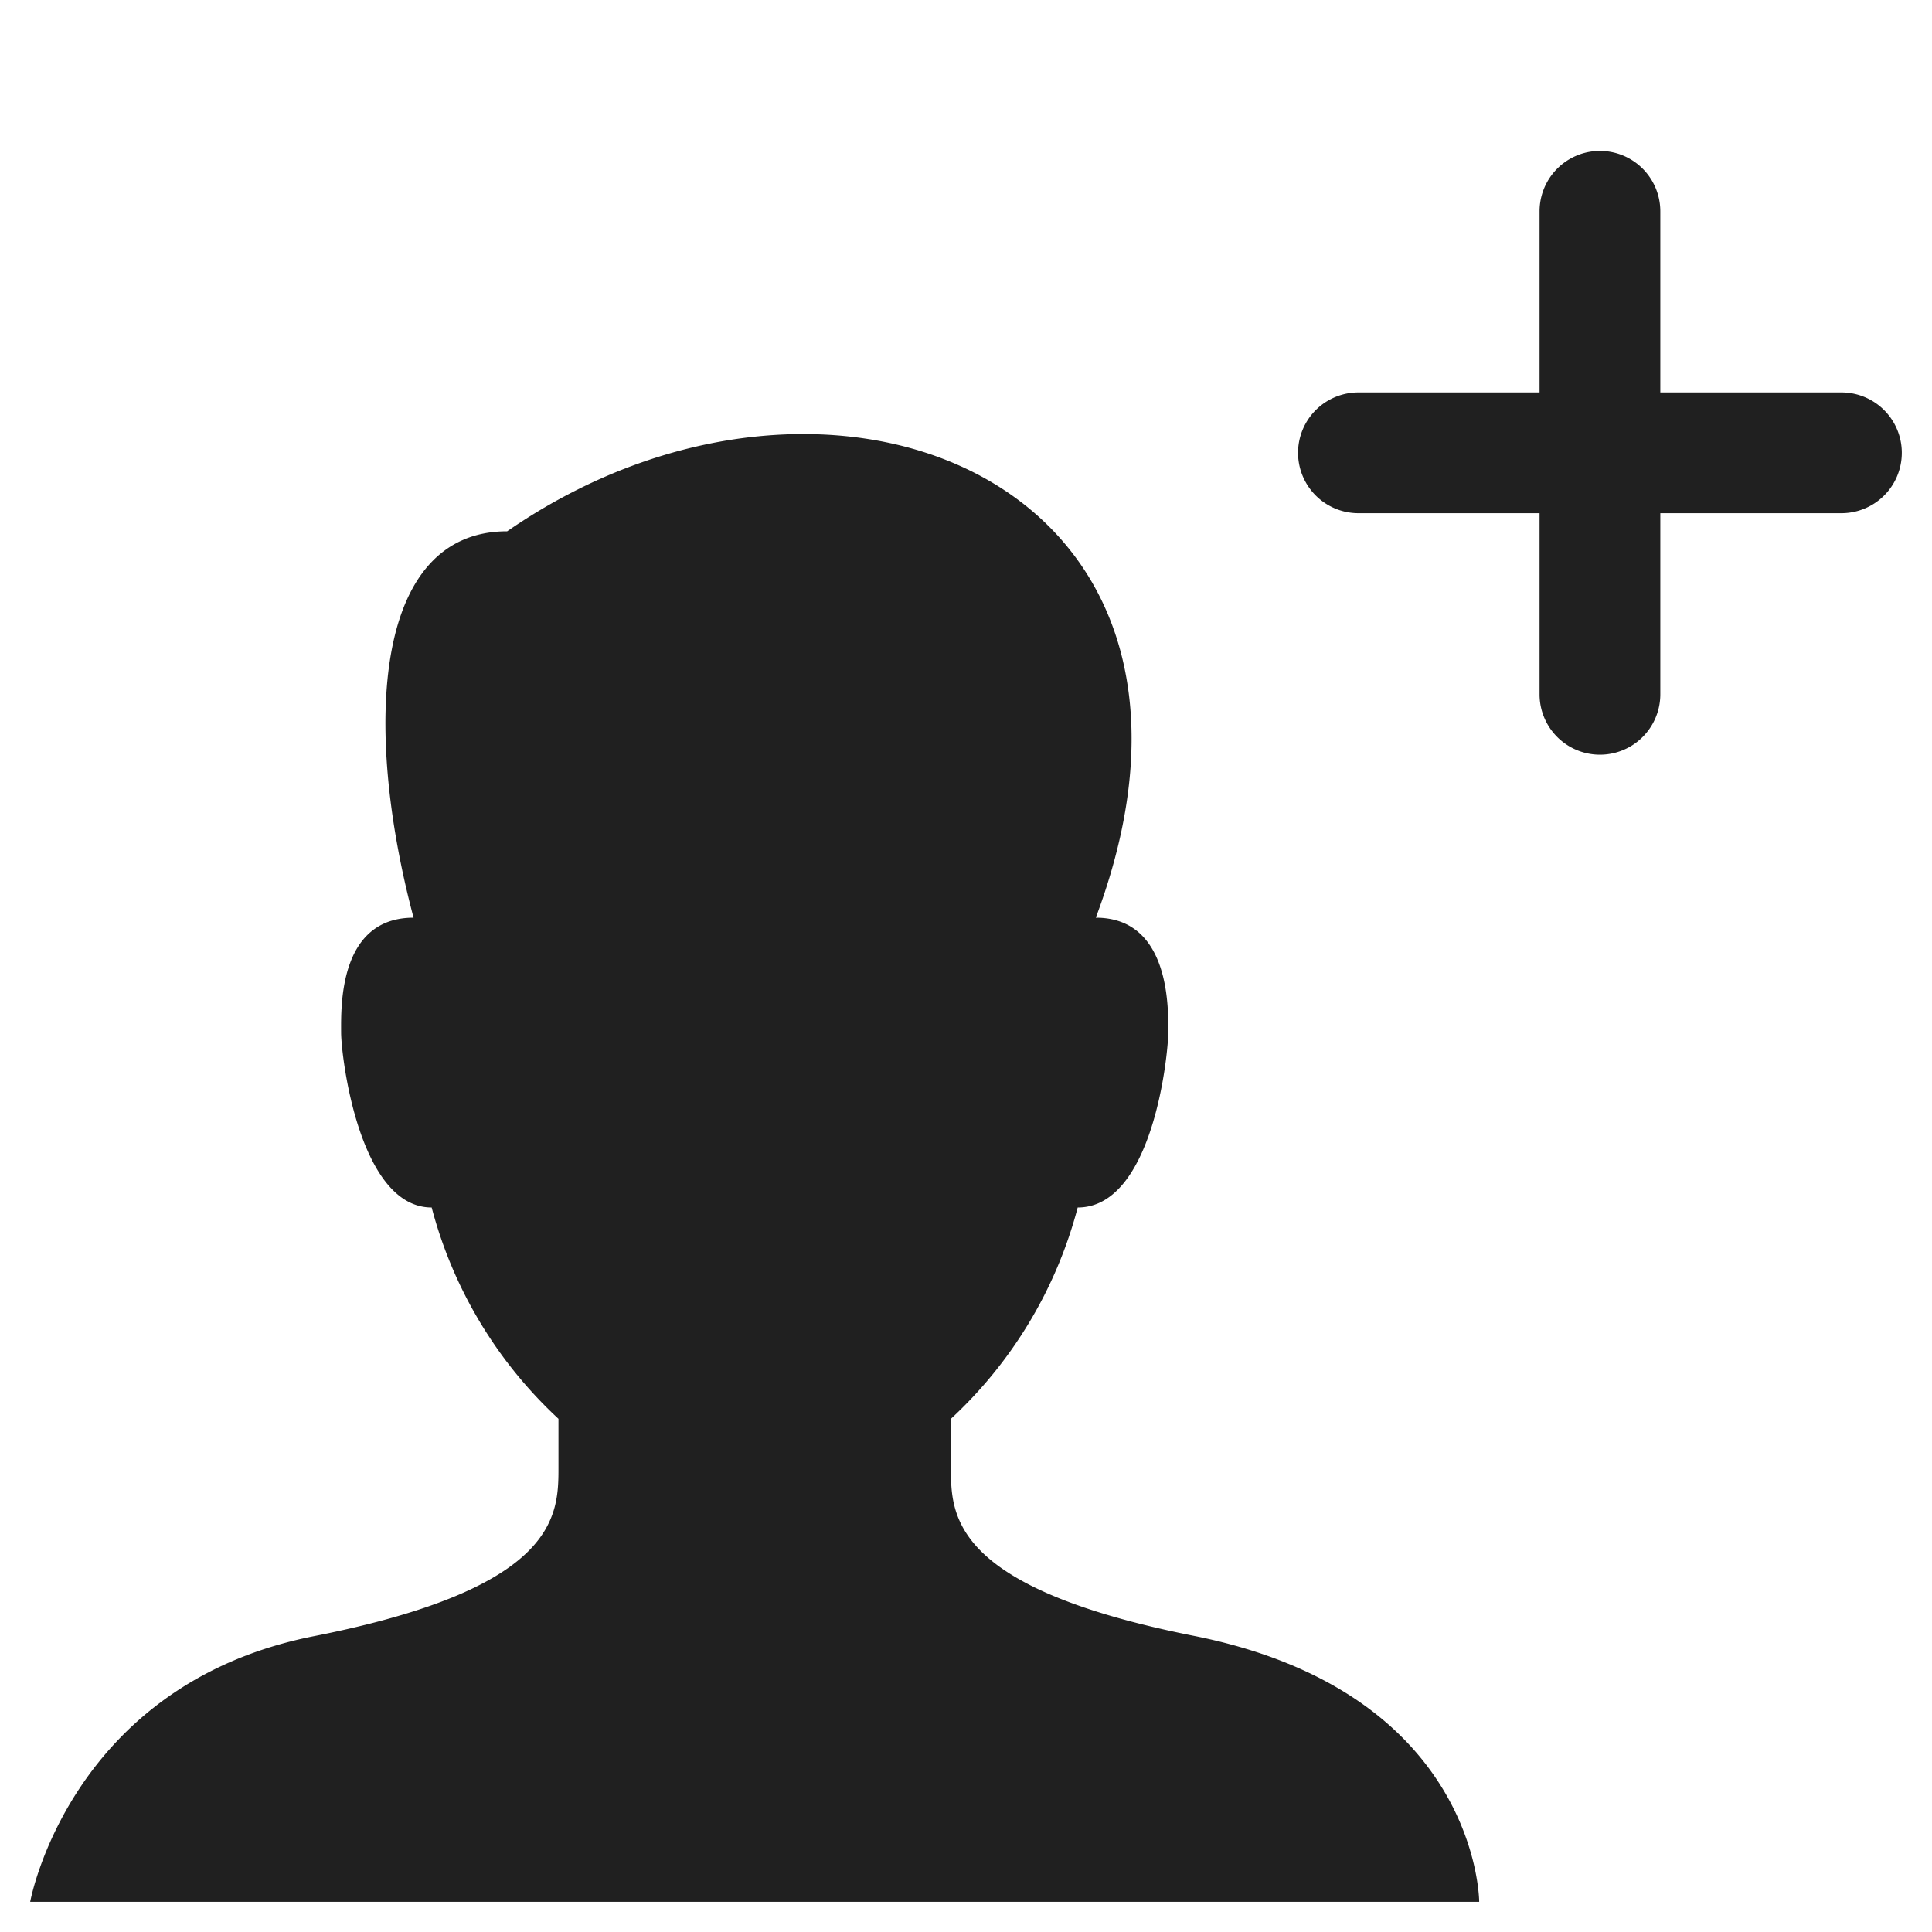 <svg xmlns="http://www.w3.org/2000/svg" viewBox="0 0 64 64" aria-labelledby="title" aria-describedby="desc"><path data-name="layer2" d="M39.6 54.2c-8.1-1.6-8.1-4-8.1-5.6V47a14.6 14.6 0 0 0 4.2-7c2.5 0 3-5.1 3-5.8s.1-3.8-2.4-3.8c5.4-14.4-8.8-20.2-19.5-12.8-4.4 0-4.8 6.4-3.1 12.8-2.5 0-2.4 3-2.4 3.8s.6 5.8 3 5.8a14.6 14.6 0 0 0 4.2 7v1.6c0 1.6 0 4-8.1 5.6S1 63 1 63h48s0-6.9-9.4-8.8z" fill="#202020"/><path data-name="layer1" d="M61 13h-6V7a2 2 0 0 0-4 0v6h-6a2 2 0 0 0 0 4h6v6a2 2 0 1 0 4 0v-6h6a2 2 0 0 0 0-4z" fill="#202020"/></svg>